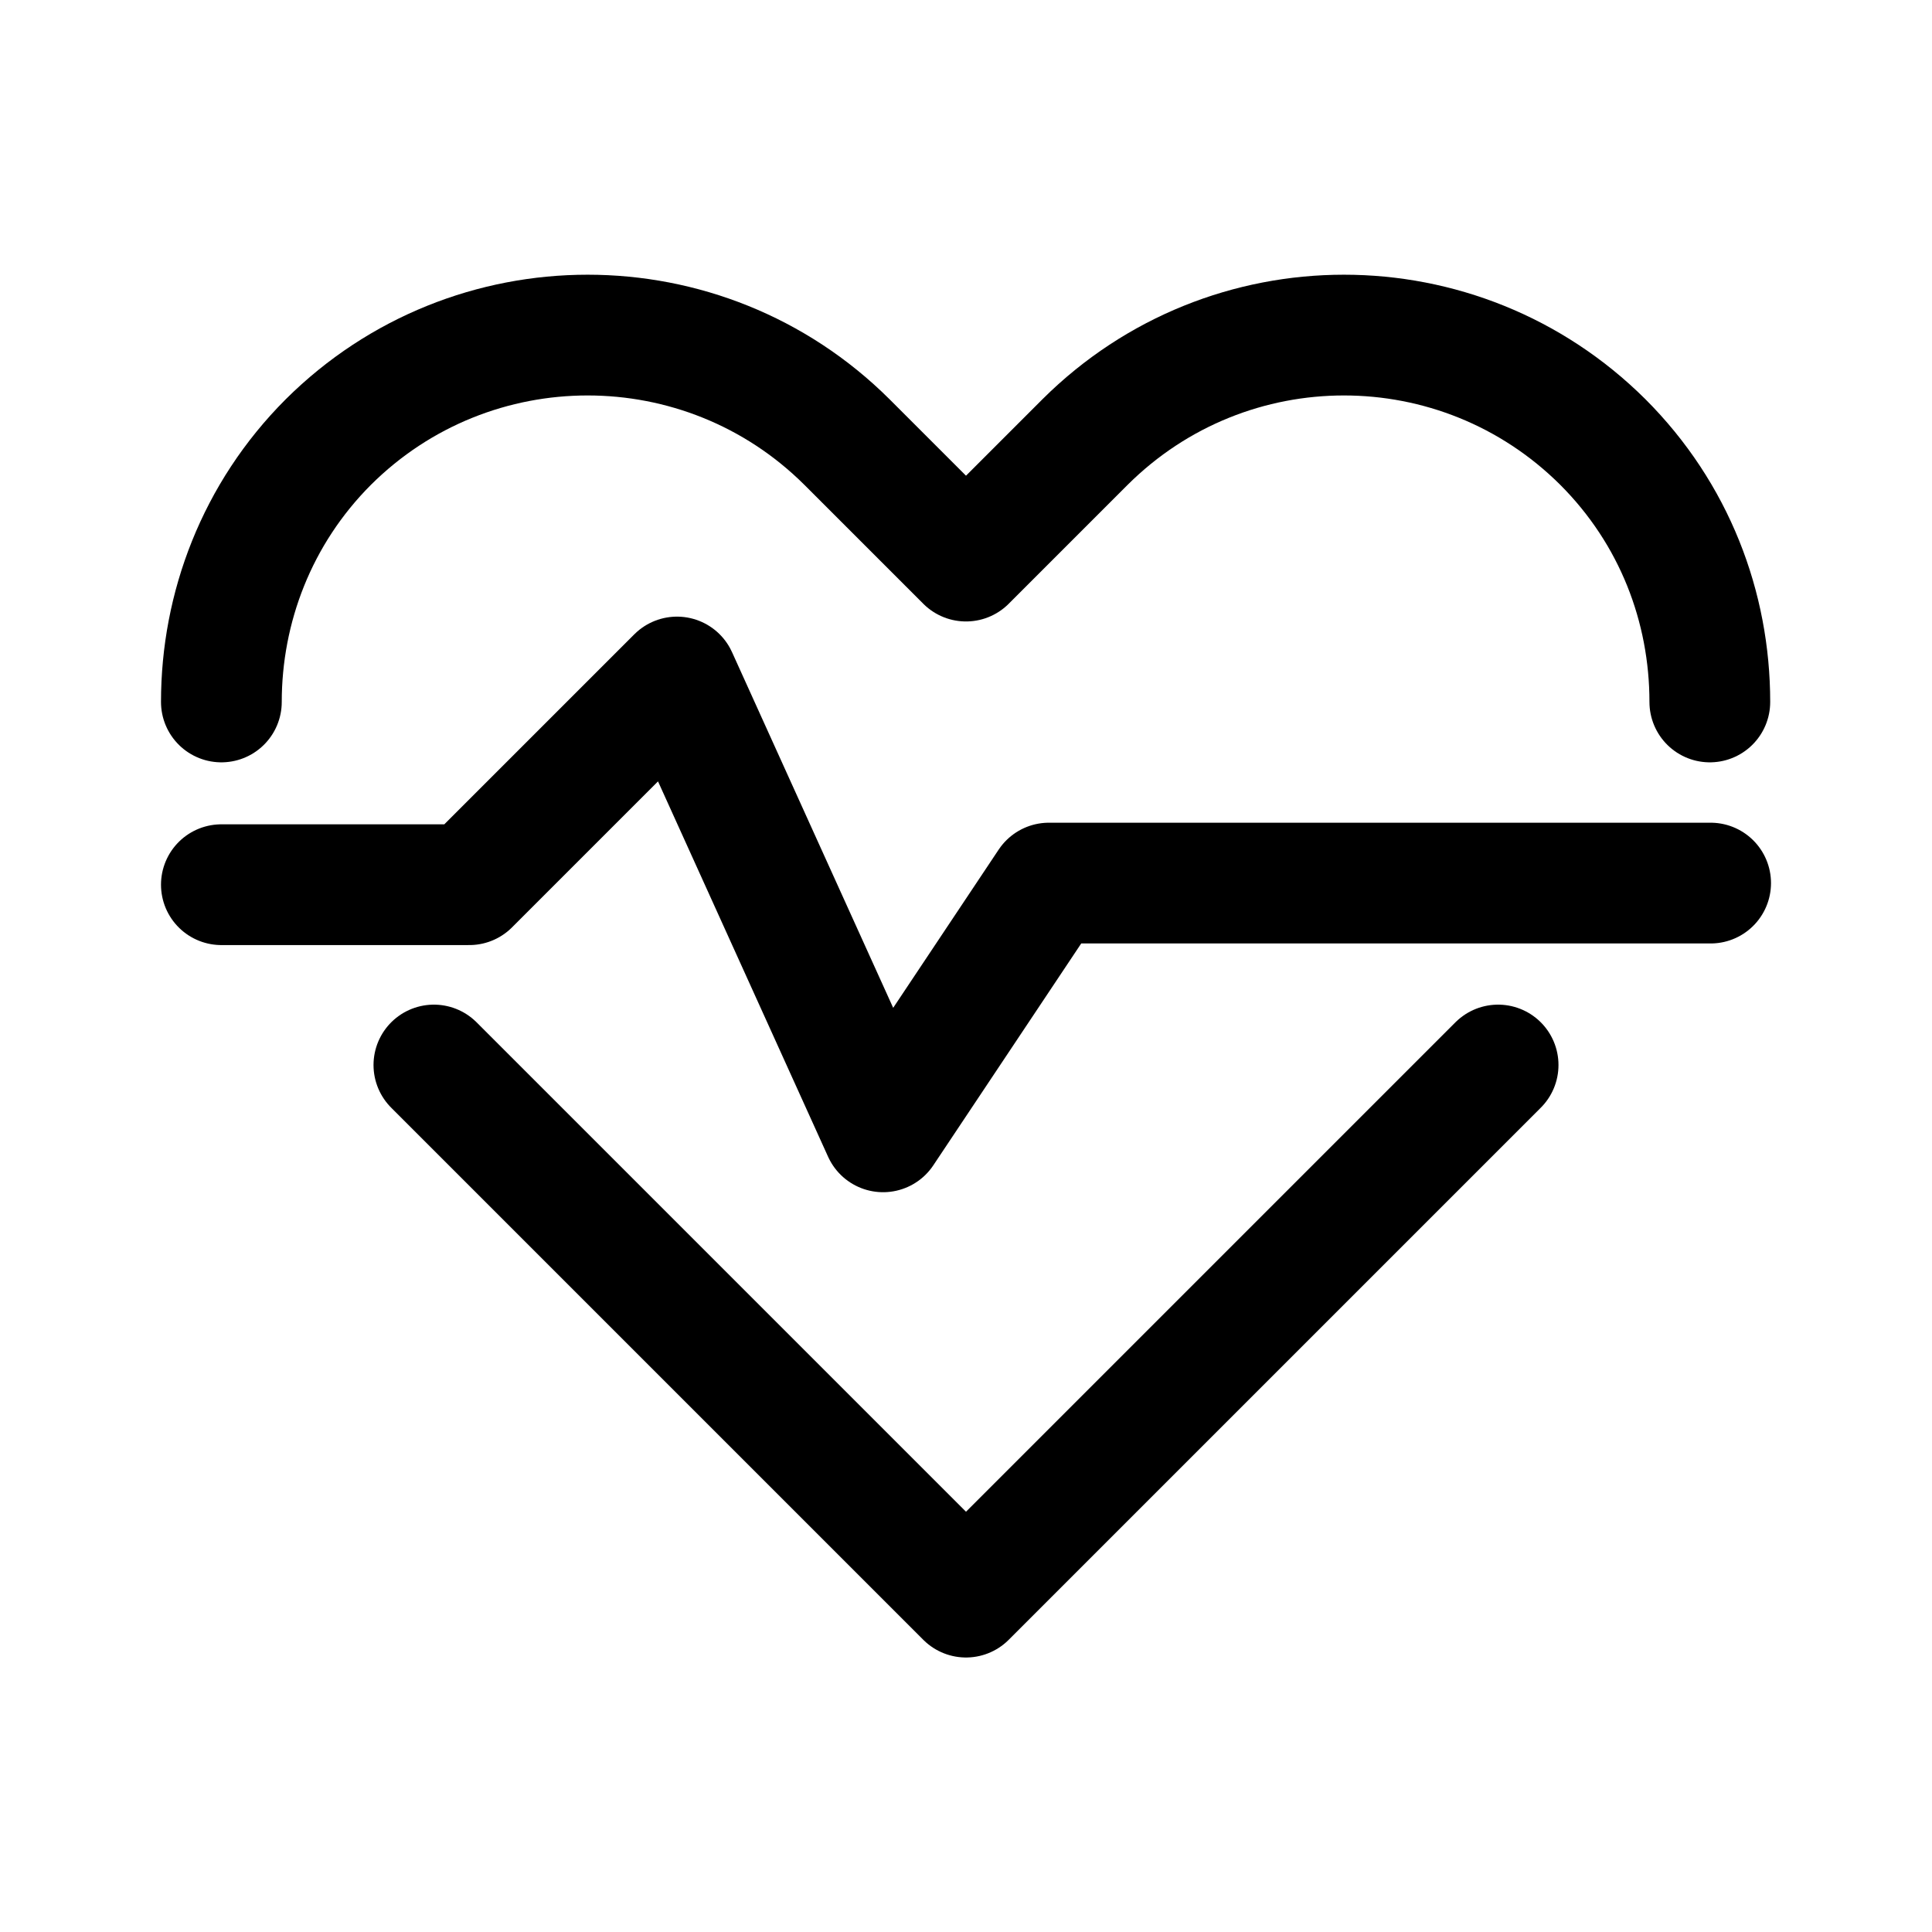 <svg width="24" height="24" viewBox="0 0 24 24" fill="none" xmlns="http://www.w3.org/2000/svg">
<path d="M2.75 10.99H5.83L8.41 8.41L10.97 14.06L13.03 10.97H21.25" stroke="black" stroke-width="1.5" stroke-linecap="round" stroke-linejoin="round"/>
<path d="M2.75 8.72C2.75 7.55 3.19 6.38 4.08 5.49C5.86 3.72 8.74 3.72 10.52 5.49L12 6.97L13.48 5.49C15.26 3.72 18.13 3.72 19.91 5.49C20.8 6.38 21.24 7.54 21.24 8.72" stroke="black" stroke-width="1.5" stroke-linecap="round" stroke-linejoin="round"/>
<path d="M5.39 13.23L12 19.84L18.61 13.23" stroke="black" stroke-width="1.5" stroke-linecap="round" stroke-linejoin="round"/>
</svg>
